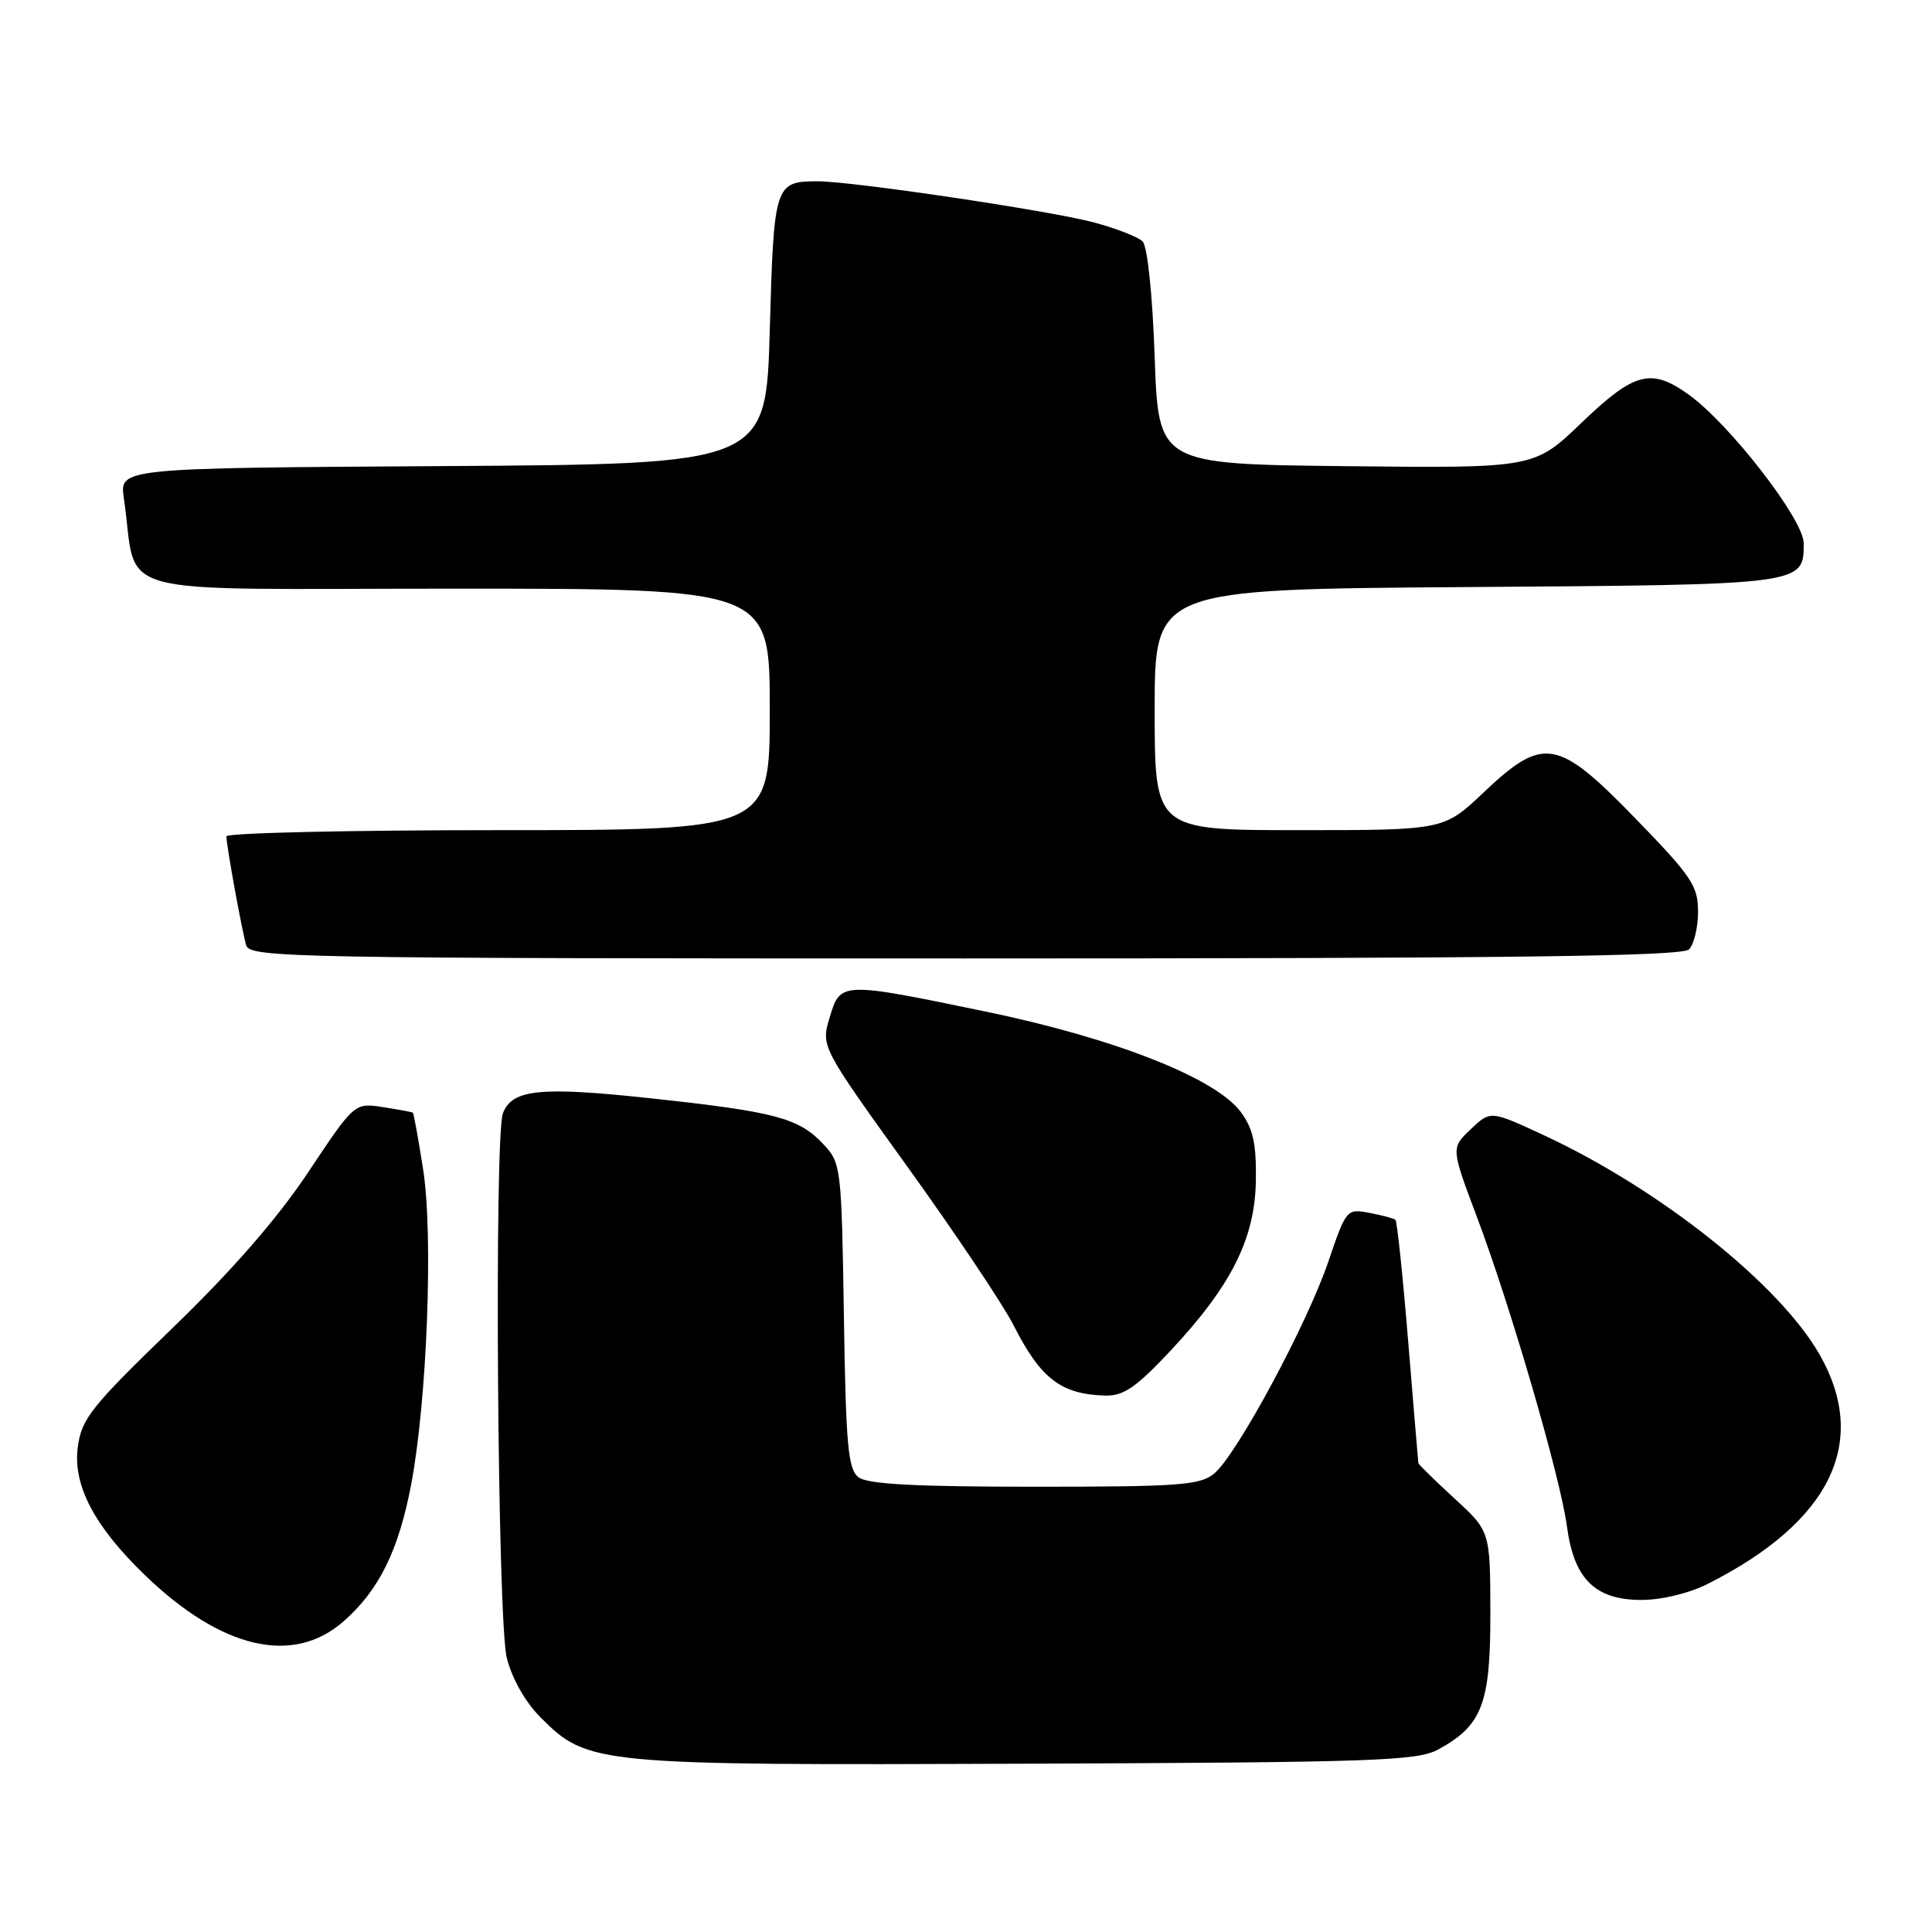 <?xml version="1.0" encoding="UTF-8" standalone="no"?>
<!DOCTYPE svg PUBLIC "-//W3C//DTD SVG 1.1//EN" "http://www.w3.org/Graphics/SVG/1.1/DTD/svg11.dtd" >
<svg xmlns="http://www.w3.org/2000/svg" xmlns:xlink="http://www.w3.org/1999/xlink" version="1.1" viewBox="0 0 256 256">
 <g >
 <path fill="currentColor"
d=" M 190.60 231.80 C 196.41 228.62 197.50 225.75 197.48 213.70 C 197.46 202.90 197.46 202.90 192.73 198.56 C 190.13 196.17 187.97 194.06 187.94 193.86 C 187.91 193.66 187.30 186.40 186.59 177.73 C 185.88 169.06 185.12 161.81 184.90 161.63 C 184.68 161.44 183.13 161.03 181.45 160.71 C 178.45 160.14 178.37 160.23 176.02 167.15 C 173.18 175.50 163.87 192.78 160.89 195.25 C 159.02 196.80 156.27 197.00 137.08 197.00 C 121.26 197.00 114.94 196.66 113.76 195.75 C 112.37 194.68 112.08 191.53 111.82 174.33 C 111.51 154.63 111.44 154.10 109.10 151.61 C 105.84 148.14 102.78 147.32 86.31 145.54 C 71.60 143.95 67.86 144.32 66.64 147.51 C 65.47 150.55 65.92 214.80 67.15 219.67 C 67.85 222.45 69.60 225.54 71.65 227.59 C 77.90 233.83 78.83 233.92 136.00 233.70 C 182.34 233.52 187.81 233.33 190.60 231.80 Z  M 45.52 214.84 C 50.23 210.71 52.82 205.45 54.49 196.66 C 56.59 185.56 57.42 163.69 56.08 155.04 C 55.44 150.94 54.82 147.52 54.71 147.43 C 54.59 147.35 52.81 147.02 50.74 146.70 C 46.97 146.12 46.97 146.12 40.85 155.31 C 36.74 161.48 30.81 168.29 22.80 176.03 C 12.07 186.40 10.81 187.99 10.31 191.73 C 9.63 196.77 12.49 202.23 19.17 208.68 C 29.32 218.50 38.83 220.72 45.52 214.84 Z  M 226.29 209.87 C 242.60 201.64 247.74 191.05 241.08 179.44 C 235.74 170.13 219.90 157.54 204.54 150.41 C 197.50 147.14 197.50 147.14 194.88 149.63 C 192.26 152.12 192.26 152.12 195.68 161.20 C 200.19 173.17 206.77 195.80 207.63 202.26 C 208.55 209.22 211.36 212.00 217.49 212.00 C 220.18 212.00 223.82 211.12 226.29 209.87 Z  M 155.06 179.02 C 163.17 170.37 166.30 164.11 166.41 156.40 C 166.48 151.53 166.04 149.54 164.40 147.33 C 161.07 142.85 147.72 137.59 130.71 134.06 C 111.39 130.06 111.36 130.06 109.93 134.83 C 108.78 138.67 108.78 138.67 120.29 154.67 C 126.62 163.47 132.92 172.88 134.29 175.58 C 137.89 182.69 140.60 184.77 146.48 184.92 C 148.87 184.98 150.55 183.83 155.06 179.02 Z  M 223.80 125.80 C 224.46 125.14 225.00 122.89 225.00 120.80 C 225.00 117.38 224.15 116.12 216.75 108.50 C 206.37 97.81 204.53 97.49 196.59 105.00 C 191.31 110.00 191.31 110.00 172.15 110.00 C 153.00 110.00 153.00 110.00 153.00 94.04 C 153.00 78.08 153.00 78.08 194.35 77.79 C 239.22 77.48 239.00 77.50 239.00 71.97 C 239.00 68.84 229.13 56.11 223.71 52.25 C 218.76 48.72 216.54 49.32 209.56 56.02 C 203.29 62.04 203.29 62.04 178.40 61.77 C 153.50 61.50 153.50 61.50 153.00 47.30 C 152.71 38.96 152.04 32.64 151.40 31.99 C 150.79 31.39 147.87 30.25 144.90 29.46 C 139.04 27.90 112.73 23.99 108.26 24.02 C 102.67 24.05 102.54 24.45 102.00 43.71 C 101.50 61.50 101.50 61.50 58.66 61.76 C 15.83 62.02 15.83 62.02 16.41 66.01 C 18.38 79.41 13.23 78.00 60.09 78.00 C 102.00 78.00 102.00 78.00 102.00 94.00 C 102.00 110.00 102.00 110.00 66.00 110.00 C 46.20 110.00 30.00 110.37 30.00 110.82 C 30.00 112.04 32.04 123.24 32.62 125.25 C 33.11 126.90 38.51 127.00 127.87 127.00 C 200.21 127.00 222.88 126.72 223.80 125.80 Z "/>
</g>
</svg>